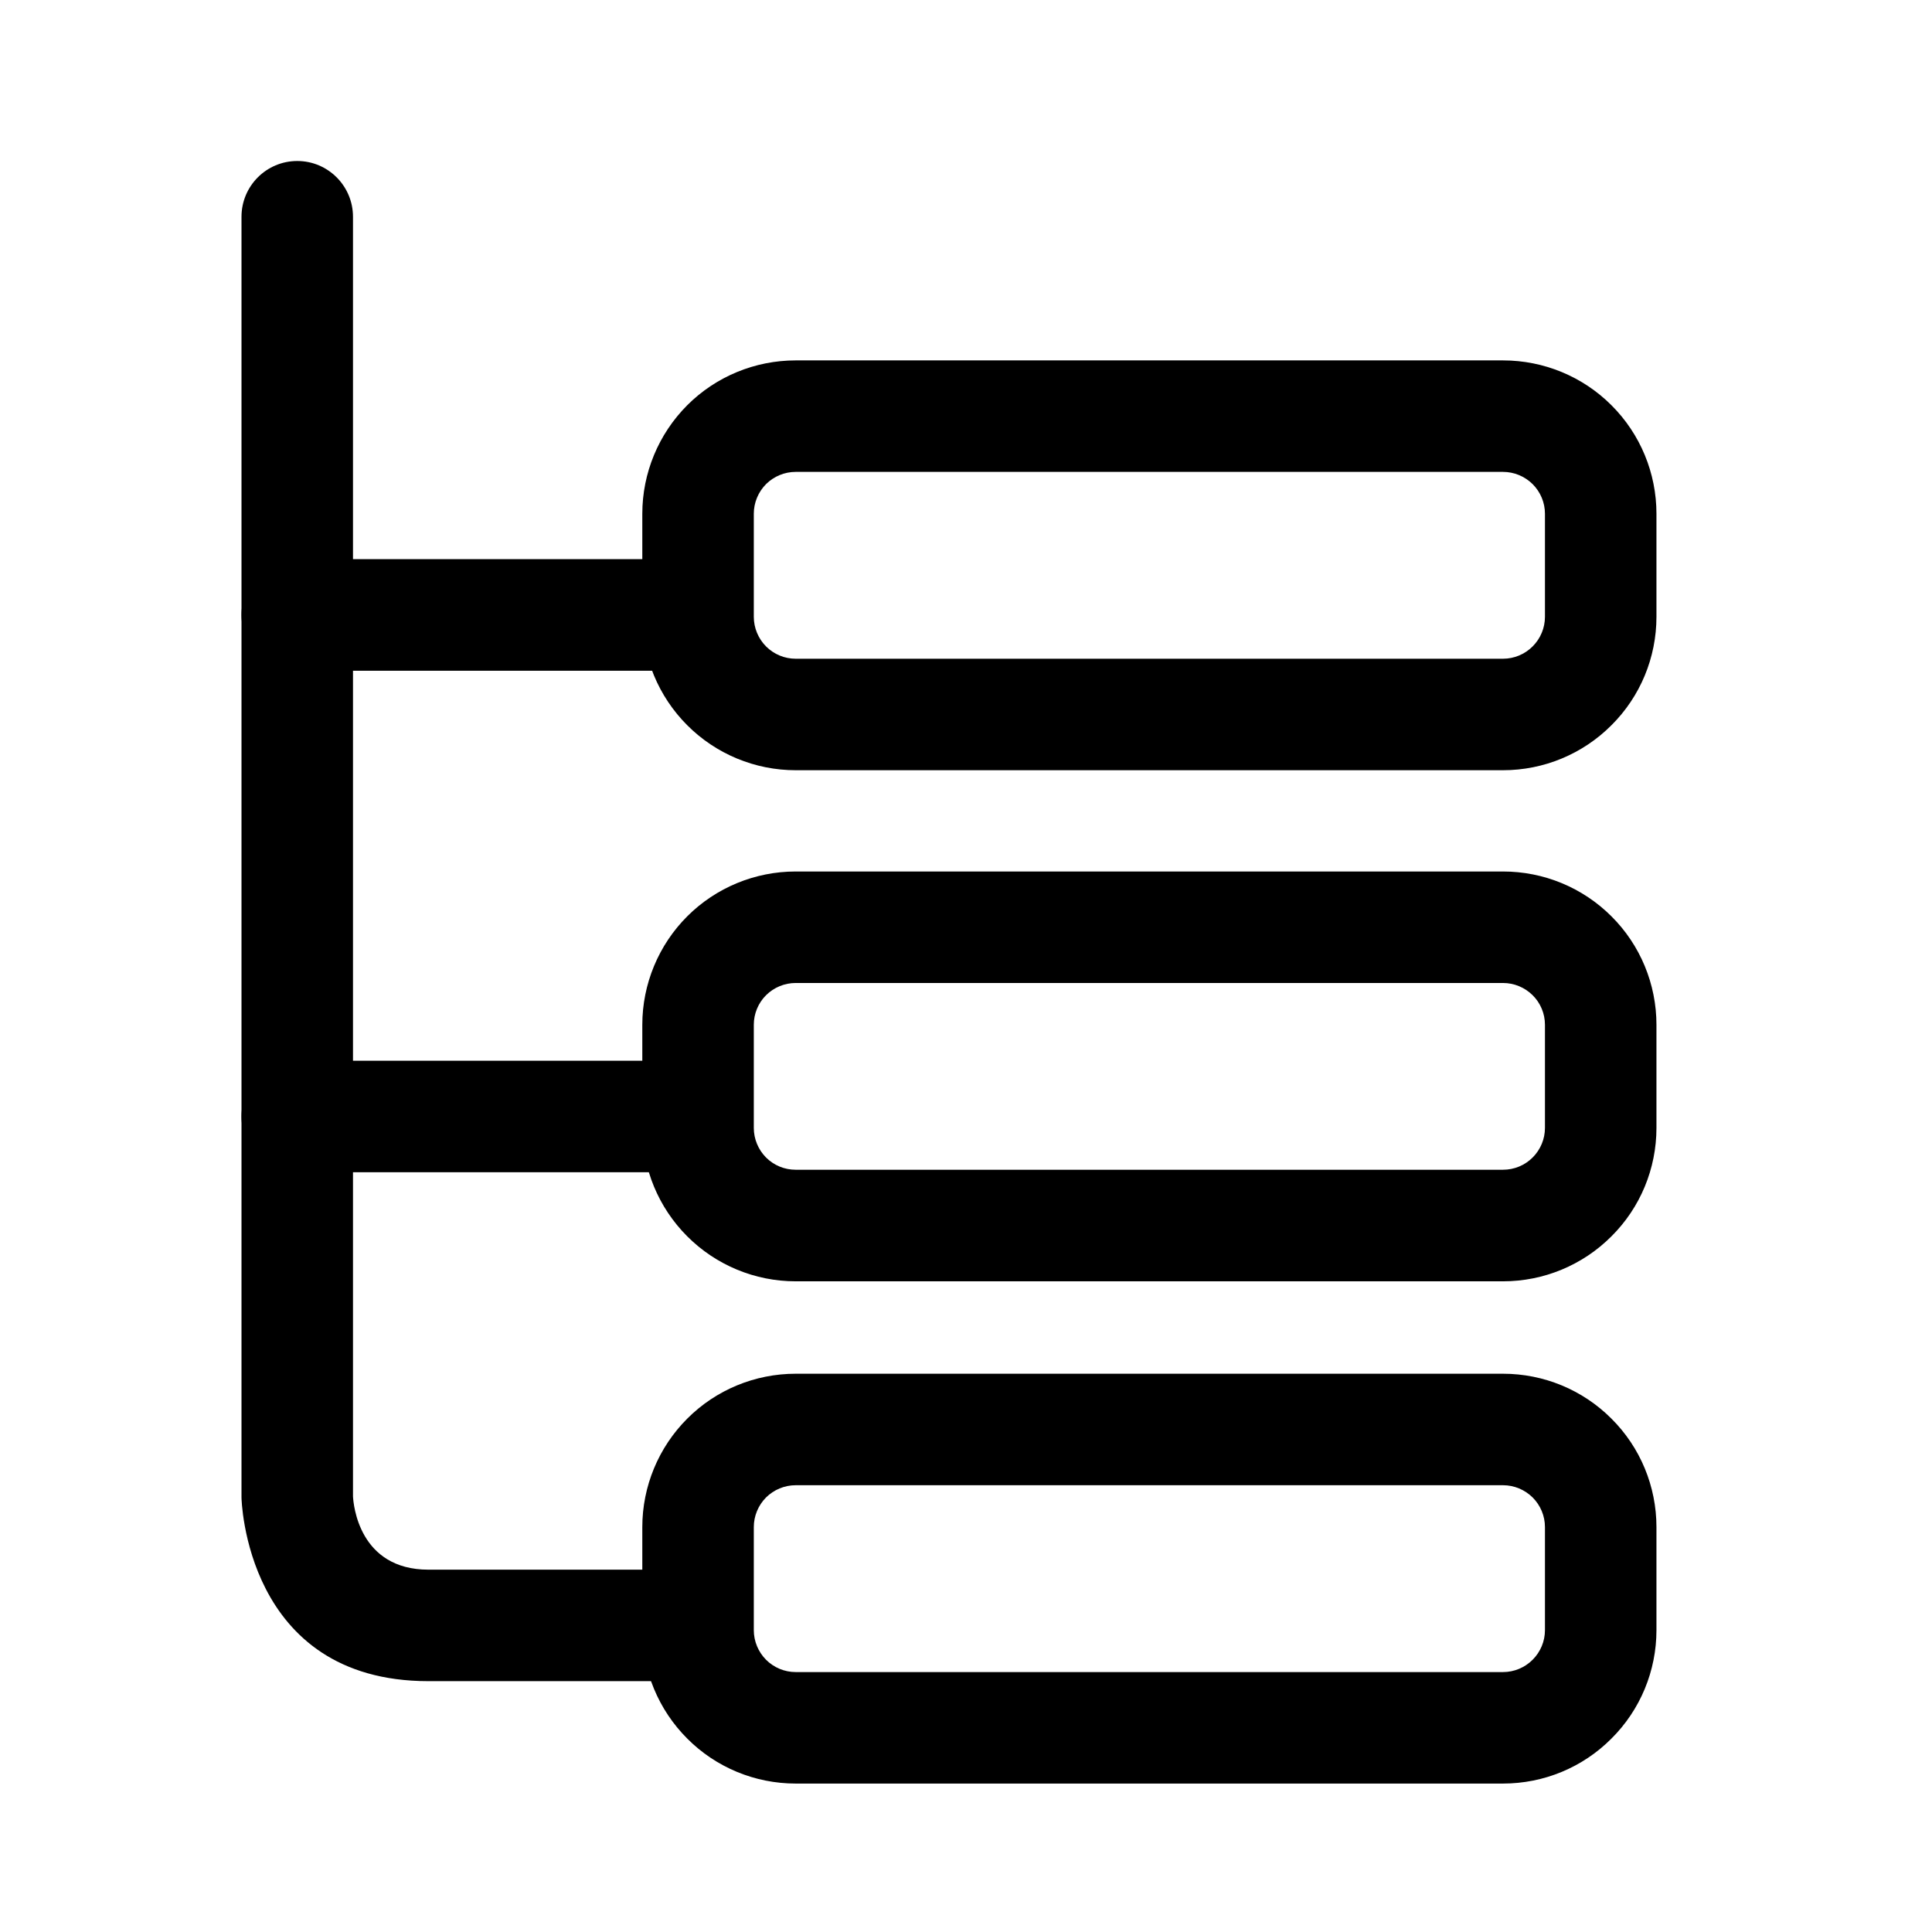 <svg width="24" height="24" viewBox="0 0 24 24" fill="none" xmlns="http://www.w3.org/2000/svg">
<path fill-rule="evenodd" clip-rule="evenodd" d="M3 2.693V18.603C3 18.603 3.038 20.884 5.323 20.884H8.285C8.667 20.884 8.977 20.574 8.977 20.192C8.977 19.809 8.667 19.499 8.285 19.499H5.323C4.457 19.499 4.39 18.686 4.385 18.588C4.385 18.582 4.385 2.693 4.385 2.693C4.385 2.31 4.074 2 3.693 2C3.31 2 3 2.31 3 2.693Z" fill="black"/>
<path fill-rule="evenodd" clip-rule="evenodd" d="M3.693 14.562H8.285C8.667 14.562 8.977 14.252 8.977 13.87C8.977 13.488 8.667 13.177 8.285 13.177H3.693C3.31 13.177 3 13.488 3 13.87C3 14.252 3.31 14.562 3.693 14.562Z" fill="black"/>
<path fill-rule="evenodd" clip-rule="evenodd" d="M3.693 8.332H8.285C8.667 8.332 8.977 8.021 8.977 7.639C8.977 7.257 8.667 6.946 8.285 6.946H3.693C3.31 6.946 3 7.257 3 7.639C3 8.021 3.31 8.332 3.693 8.332Z" fill="black"/>
<path fill-rule="evenodd" clip-rule="evenodd" d="M20.577 7.662V6.382C20.577 5.877 20.377 5.392 20.018 5.034C19.661 4.677 19.177 4.477 18.671 4.477C16.515 4.477 12.04 4.477 9.884 4.477C9.379 4.477 8.894 4.677 8.537 5.034C8.18 5.392 7.979 5.877 7.979 6.382V7.662C7.979 8.168 8.18 8.652 8.537 9.009C8.894 9.367 9.379 9.568 9.884 9.568C12.04 9.568 16.515 9.568 18.671 9.568C19.177 9.568 19.661 9.367 20.018 9.009C20.377 8.652 20.577 8.168 20.577 7.662ZM19.192 6.382V7.662C19.192 7.8 19.137 7.932 19.039 8.03C18.941 8.128 18.809 8.183 18.671 8.183H9.884C9.746 8.183 9.614 8.128 9.516 8.03C9.419 7.932 9.364 7.8 9.364 7.662V6.382C9.364 6.244 9.419 6.112 9.516 6.014C9.614 5.917 9.746 5.862 9.884 5.862H18.671C18.809 5.862 18.941 5.917 19.039 6.014C19.137 6.112 19.192 6.244 19.192 6.382Z" fill="black"/>
<path fill-rule="evenodd" clip-rule="evenodd" d="M20.577 14.011V12.73C20.577 12.226 20.377 11.74 20.018 11.383C19.661 11.026 19.177 10.826 18.671 10.826C16.515 10.826 12.04 10.826 9.884 10.826C9.379 10.826 8.894 11.026 8.537 11.383C8.18 11.74 7.979 12.226 7.979 12.73V14.011C7.979 14.517 8.18 15.001 8.537 15.358C8.894 15.716 9.379 15.917 9.884 15.917C12.04 15.917 16.515 15.917 18.671 15.917C19.177 15.917 19.661 15.716 20.018 15.358C20.377 15.001 20.577 14.517 20.577 14.011ZM19.192 12.73V14.011C19.192 14.149 19.137 14.281 19.039 14.379C18.941 14.477 18.809 14.531 18.671 14.531H9.884C9.746 14.531 9.614 14.477 9.516 14.379C9.419 14.281 9.364 14.149 9.364 14.011V12.73C9.364 12.592 9.419 12.46 9.516 12.363C9.614 12.266 9.746 12.211 9.884 12.211H18.671C18.809 12.211 18.941 12.266 19.039 12.363C19.137 12.46 19.192 12.592 19.192 12.73Z" fill="black"/>
<path fill-rule="evenodd" clip-rule="evenodd" d="M20.577 20.25V18.97C20.577 18.465 20.377 17.98 20.018 17.623C19.661 17.265 19.177 17.065 18.671 17.065C16.515 17.065 12.04 17.065 9.884 17.065C9.379 17.065 8.894 17.265 8.537 17.623C8.18 17.98 7.979 18.465 7.979 18.97V20.25C7.979 20.756 8.18 21.24 8.537 21.597C8.894 21.956 9.379 22.156 9.884 22.156C12.04 22.156 16.515 22.156 18.671 22.156C19.177 22.156 19.661 21.956 20.018 21.597C20.377 21.24 20.577 20.756 20.577 20.25ZM19.192 18.97V20.25C19.192 20.388 19.137 20.52 19.039 20.618C18.941 20.716 18.809 20.771 18.671 20.771H9.884C9.746 20.771 9.614 20.716 9.516 20.618C9.419 20.52 9.364 20.388 9.364 20.25V18.97C9.364 18.832 9.419 18.7 9.516 18.602C9.614 18.505 9.746 18.45 9.884 18.45H18.671C18.809 18.45 18.941 18.505 19.039 18.602C19.137 18.7 19.192 18.832 19.192 18.97Z" fill="black"/>
</svg>
